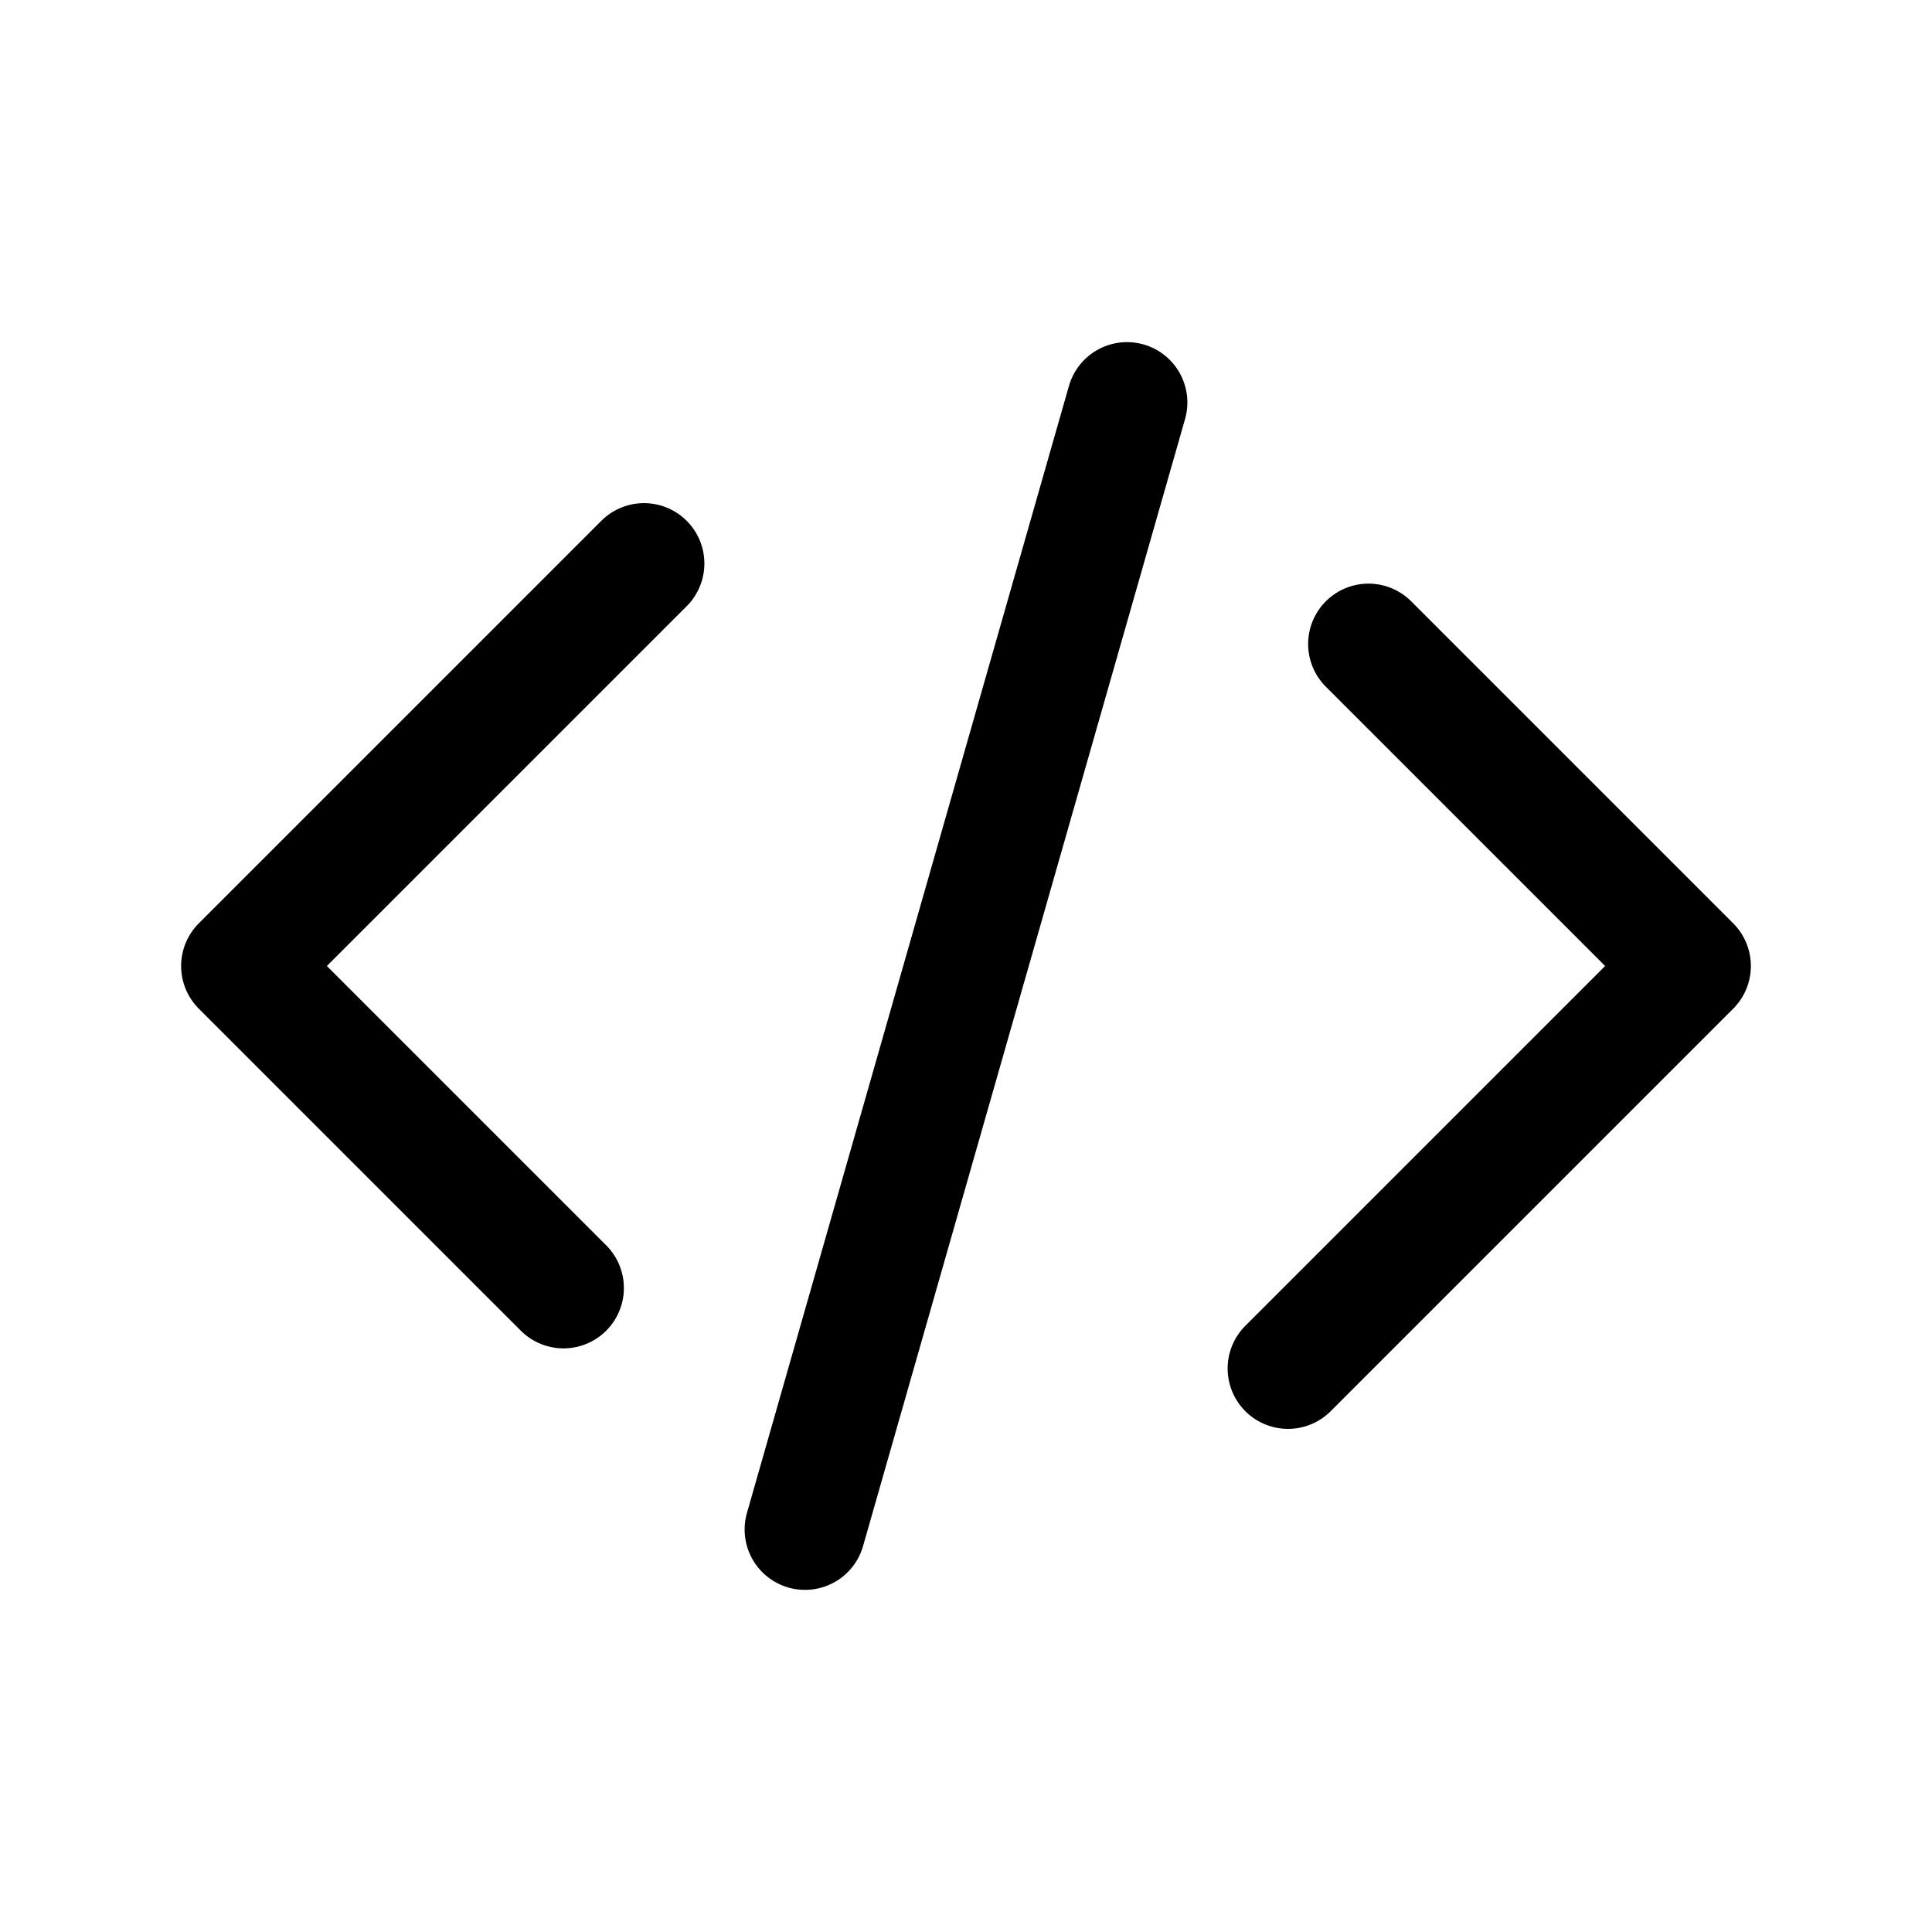 <?xml version="1.0" encoding="UTF-8"?>
<svg width="24px" height="24px" viewBox="0 0 24 24" version="1.1" xmlns="http://www.w3.org/2000/svg" xmlns:xlink="http://www.w3.org/1999/xlink">
    <!-- Generator: Sketch 48.2 (47327) - http://www.bohemiancoding.com/sketch -->
    <title>markup</title>
    <desc>Created with Sketch.</desc>
    <defs></defs>
    <g id="Page-1" stroke="none" stroke-width="1" fill="none" fill-rule="evenodd" stroke-linecap="round" stroke-linejoin="round">
        <g id="markup" stroke="#000000" stroke-width="1.5">
            <polyline id="Stroke-1" points="8 7 3 12 7 16"></polyline>
            <polyline id="Stroke-3" points="17 8 21 12 16 17"></polyline>
            <path d="M14,5 L10,19" id="Stroke-5"></path>
        </g>
    </g>
</svg>